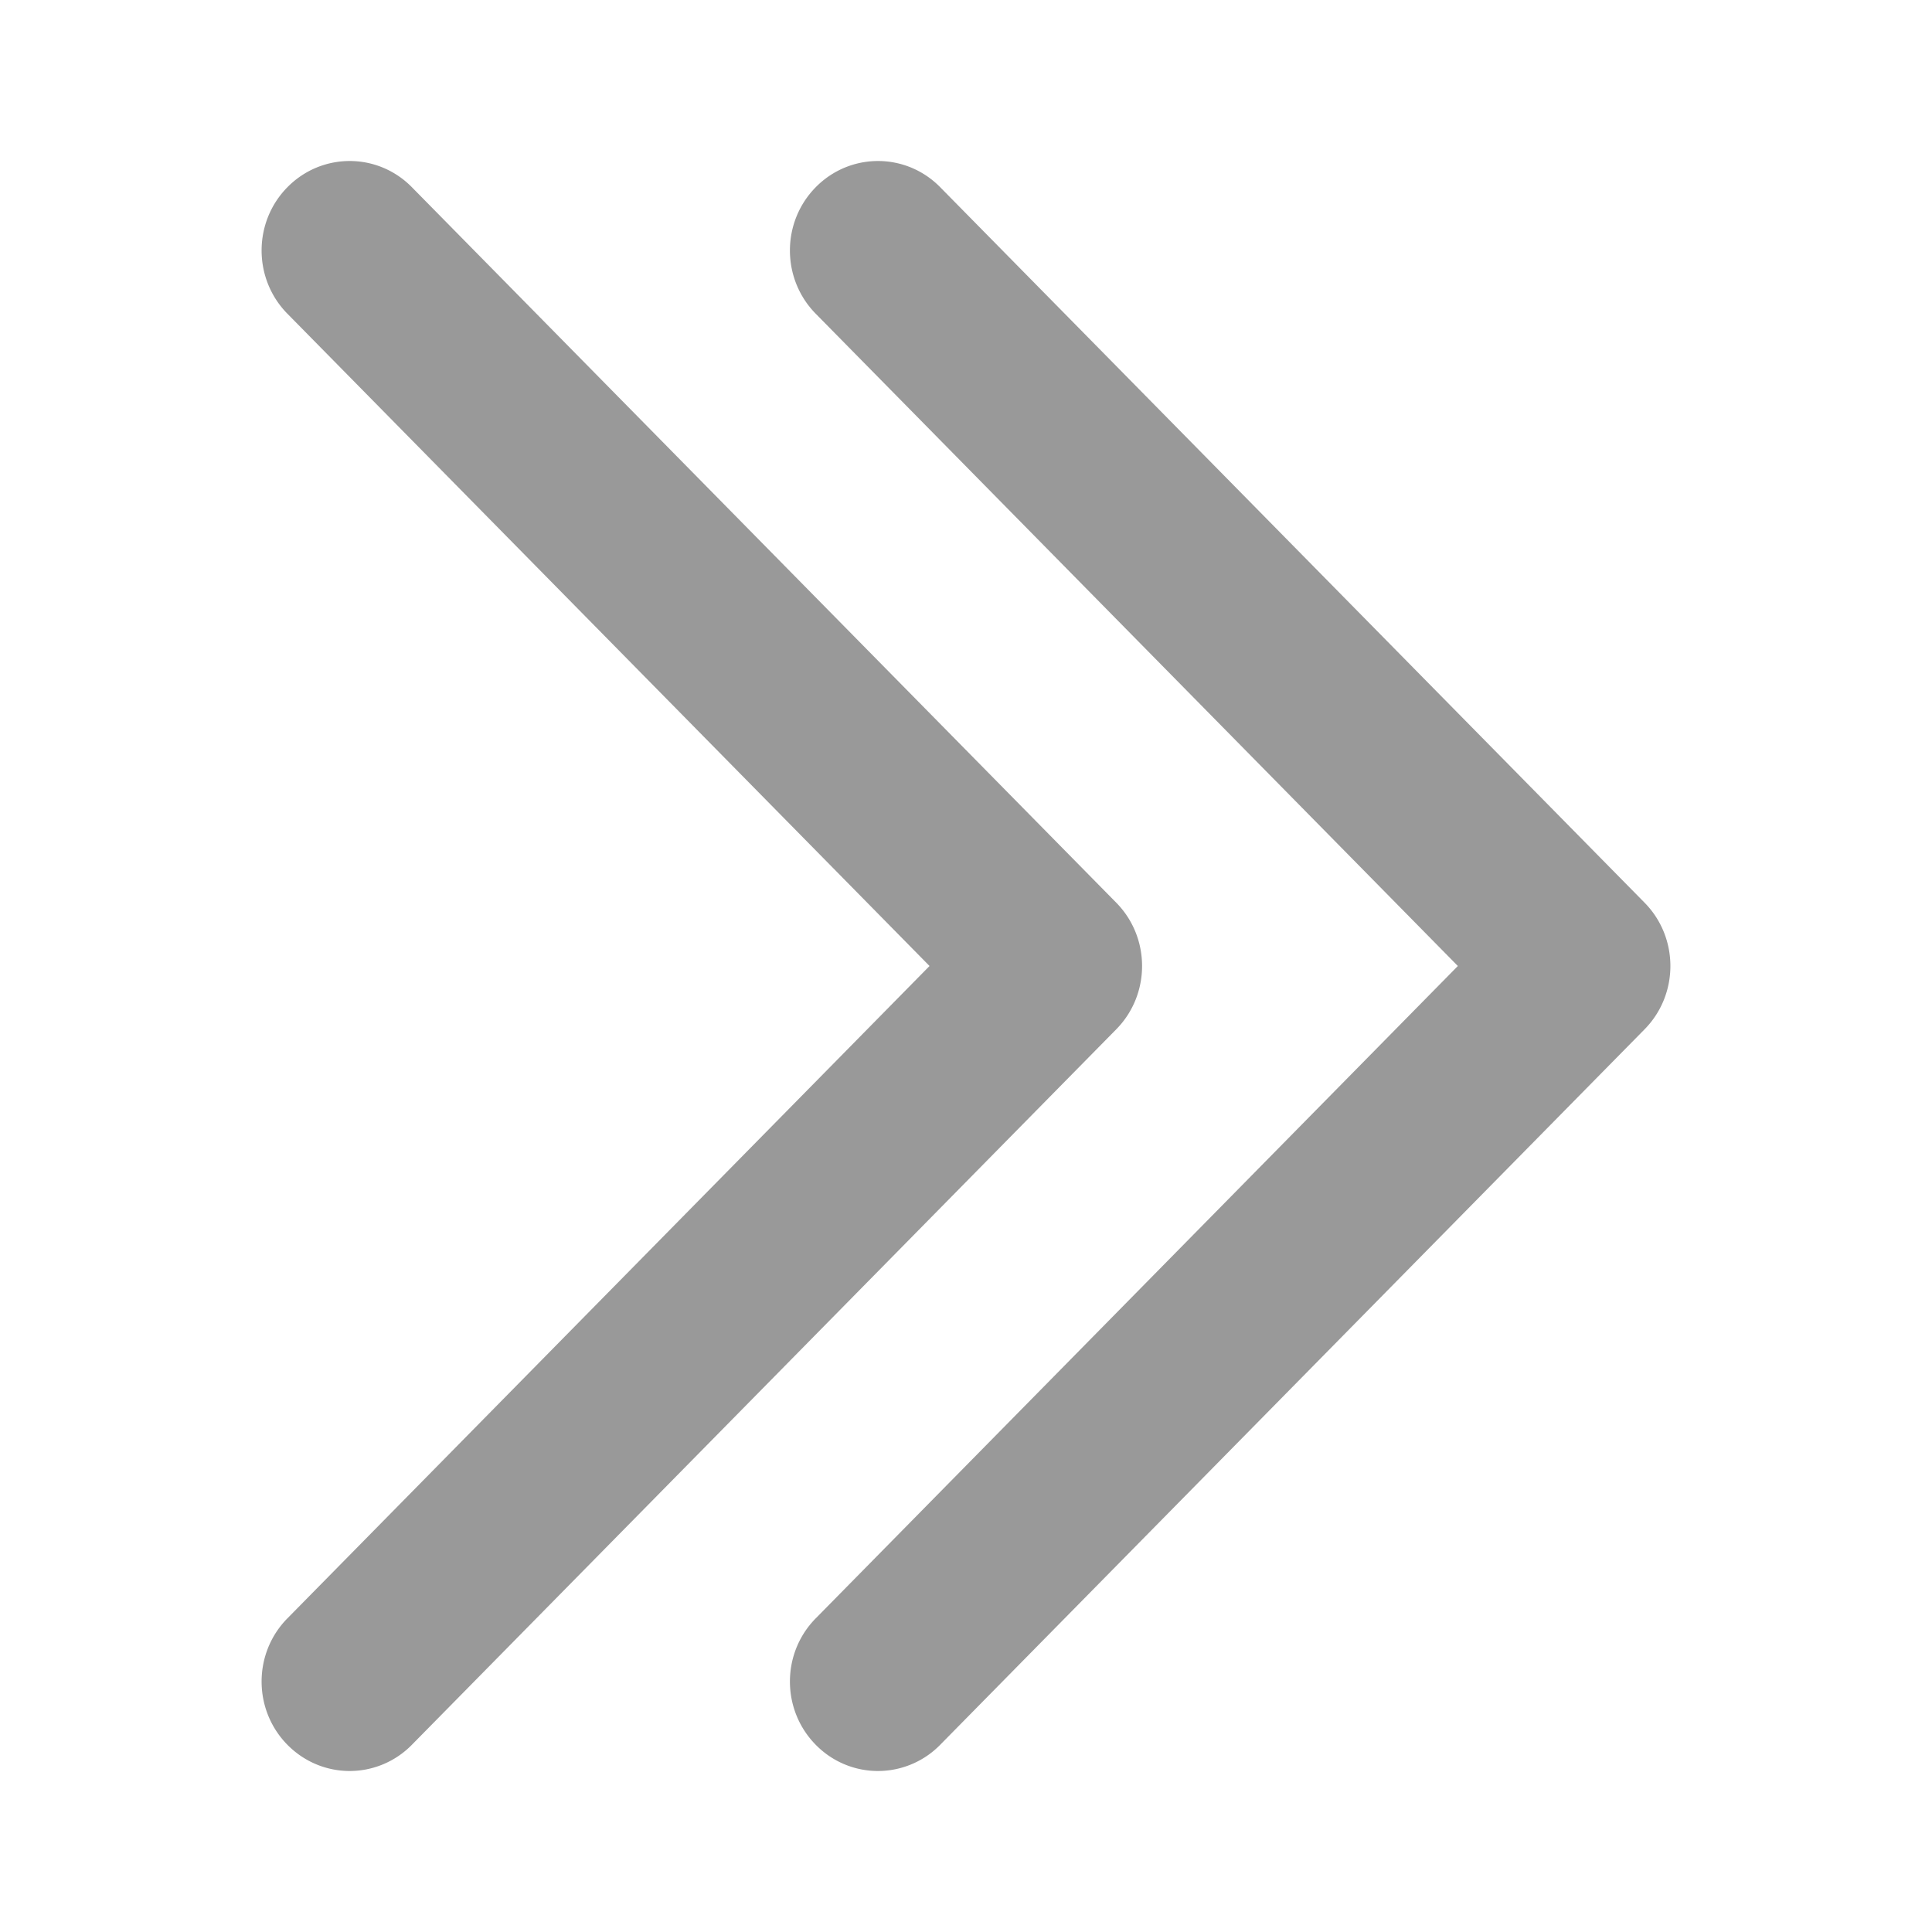 <svg xmlns="http://www.w3.org/2000/svg" x="0" y="0" viewBox="0 0 24 24" style="" xml:space="preserve">
<style type="text/css">.st0 { fill: rgb(153, 153, 153); }</style>
<path class="st0" d="M10.906 22c-.28 0-.56-.109-.773-.326-.427-.434-.427-1.137 0-1.57L18.11 12l-7.977-8.103c-.427-.434-.427-1.137 0-1.571s1.12-.435 1.547 0l8.75 8.888c.427.434.427 1.138 0 1.572l-8.75 8.888a1.082 1.082 0 0 1-.774.326z"/>
<path class="st0" d="M4.344 22c-.28 0-.56-.109-.774-.326-.427-.434-.427-1.137 0-1.57L11.547 12 3.57 3.897c-.427-.434-.427-1.137 0-1.571s1.12-.435 1.547 0l8.75 8.888c.427.434.427 1.138 0 1.572l-8.75 8.888a1.082 1.082 0 0 1-.773.326z"/>
</svg>